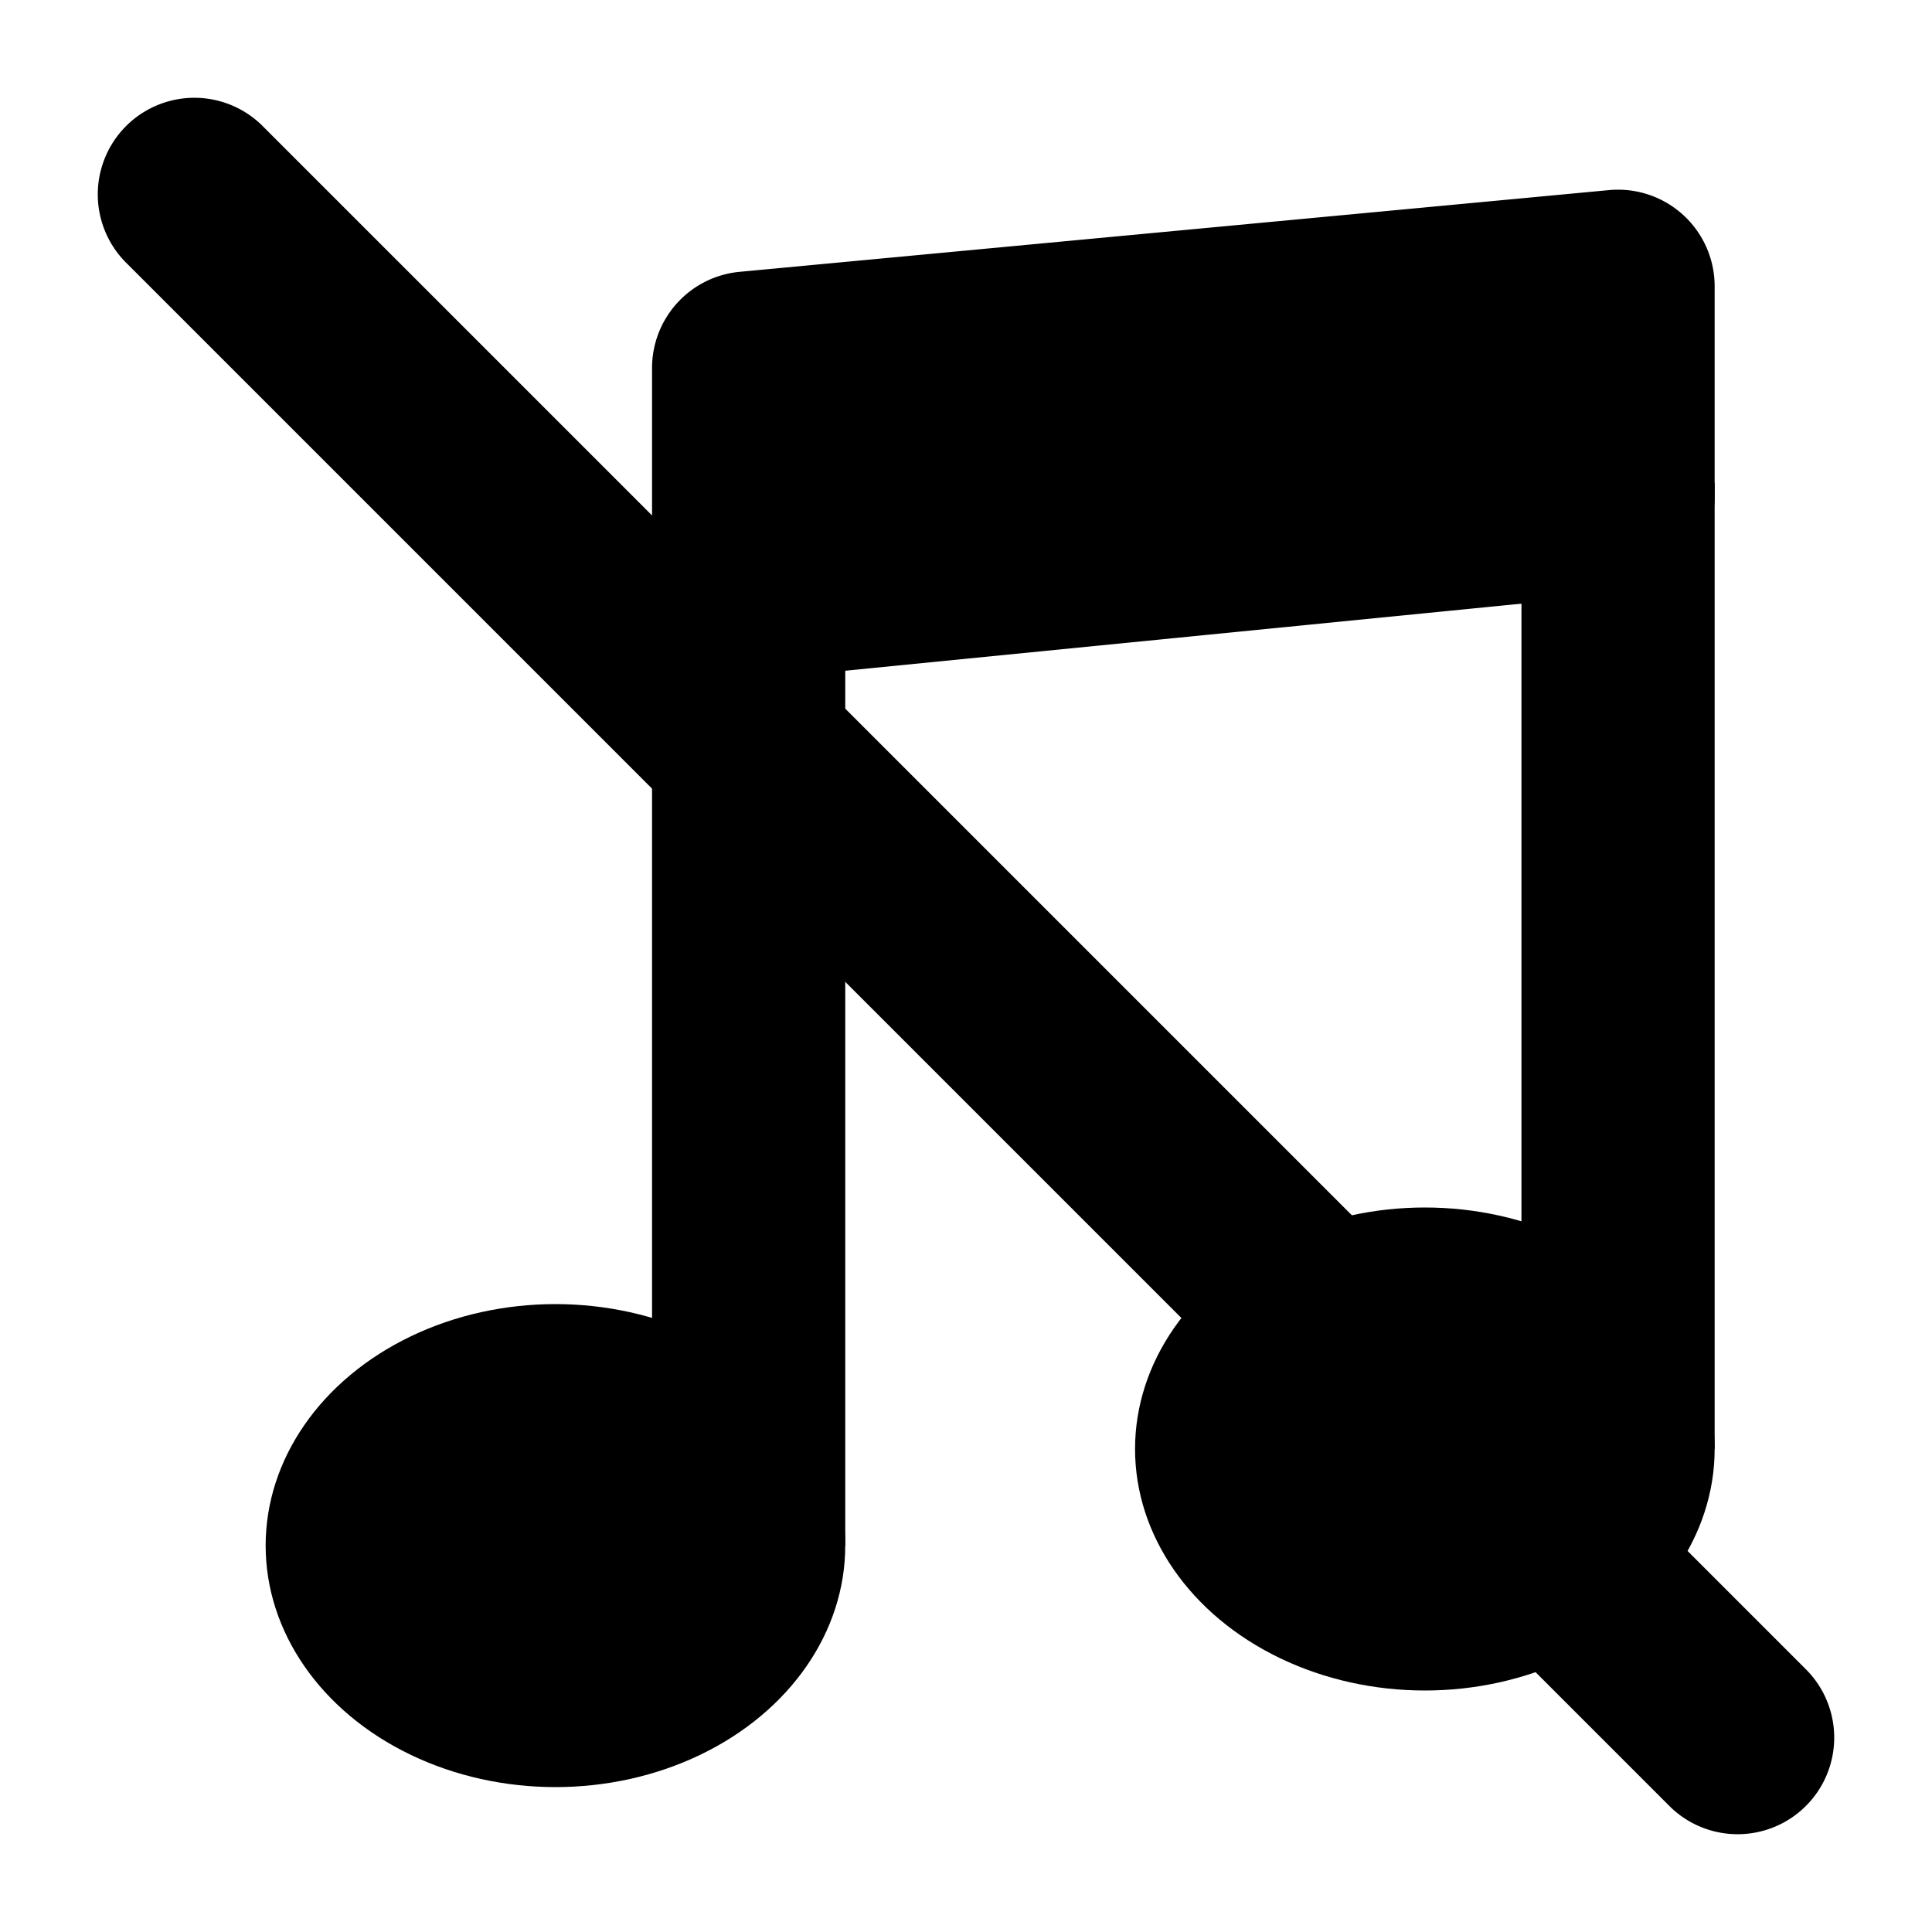 <svg xmlns="http://www.w3.org/2000/svg" width="1em" height="1em" viewBox="0 0 20 20"><g fill="currentColor"><path fill-rule="evenodd" d="M6.75 3.81a1 1 0 0 1 .906-.996l9-.846a1 1 0 0 1 1.094.996v2.181a1 1 0 0 1-.901.995l-9 .893a1 1 0 0 1-1.099-.995z" clip-rule="evenodd"/><ellipse cx="14.75" cy="15" rx="3" ry="2.5"/><ellipse cx="5.75" cy="16" rx="3" ry="2.5"/><path fill-rule="evenodd" d="M15.75 5h2v10h-2zm-9 1h2v10h-2z" clip-rule="evenodd"/><path d="M1.293 2.707a1 1 0 0 1 1.414-1.414l16 16a1 1 0 0 1-1.414 1.414z"/></g></svg>